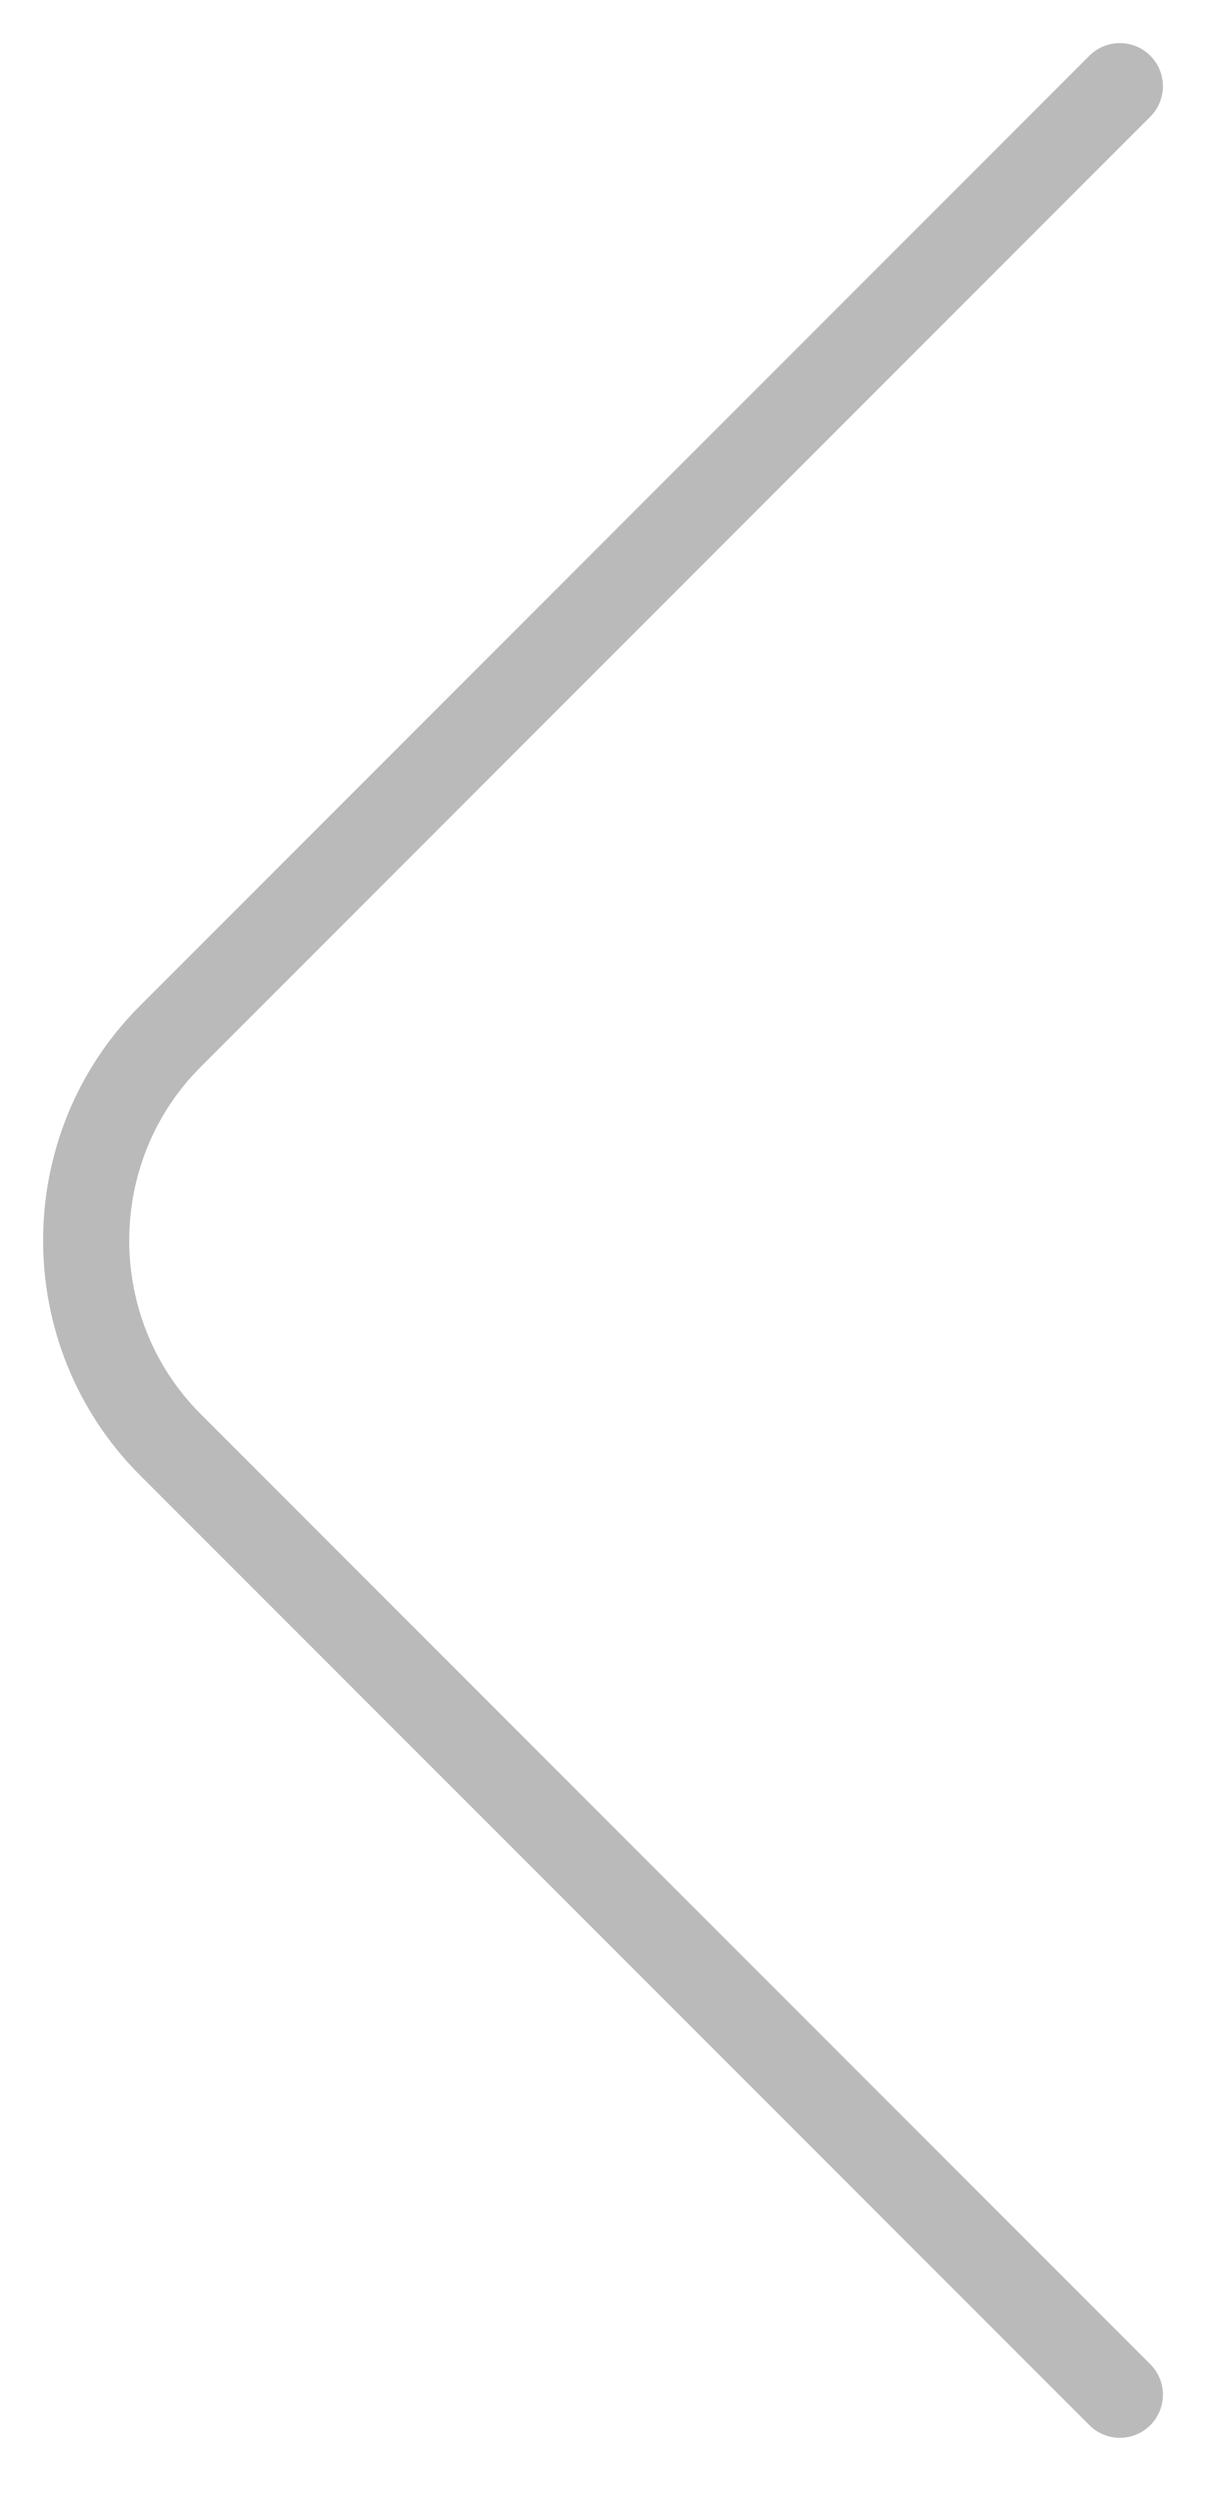 <svg width="14" height="29" viewBox="0 0 14 29" fill="none" xmlns="http://www.w3.org/2000/svg">
<path d="M13 27.781L1.976 16.758C0.675 15.456 0.675 13.325 1.976 12.024L13 1" stroke="#BABABA" stroke-miterlimit="10" stroke-linecap="round" stroke-linejoin="round"/>
</svg>
